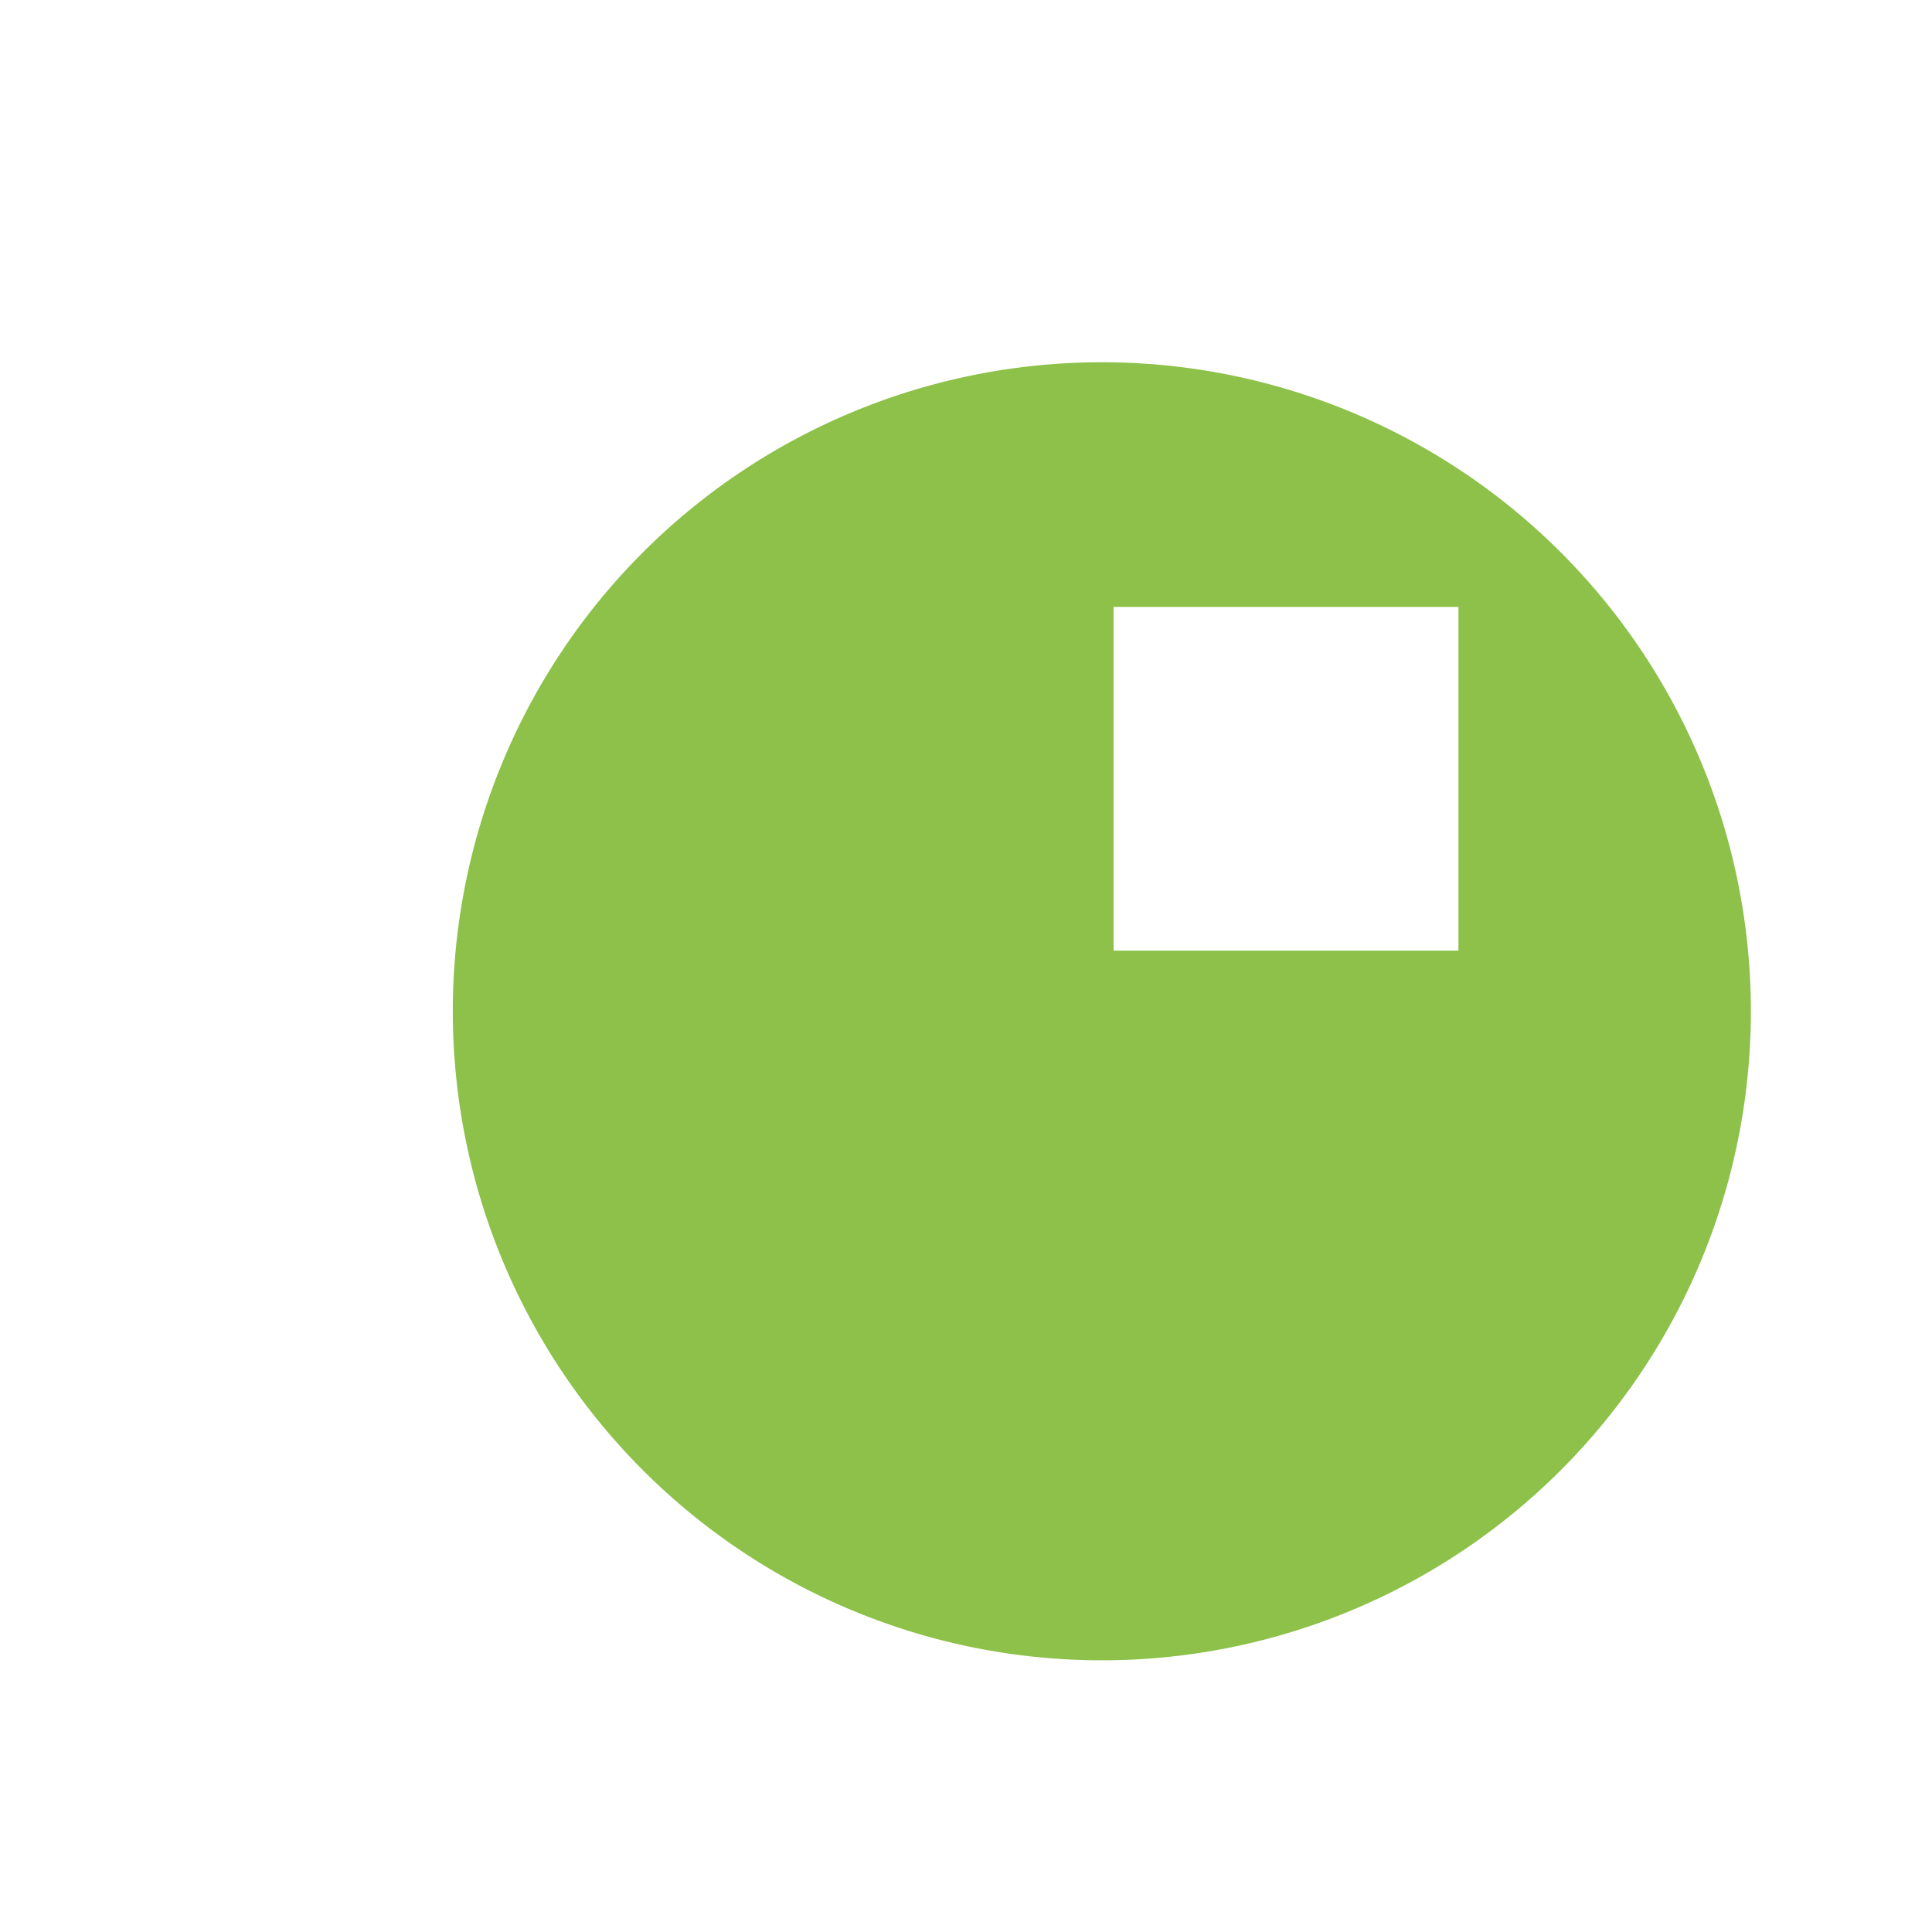 <?xml version="1.0" encoding="UTF-8" standalone="no"?>
<!-- Created with Inkscape (http://www.inkscape.org/) -->

<svg
   version="1.1"
   id="svg2198"
   width="64"
   height="64"
   viewBox="0 0 64 64"
   sodipodi:docname="teal_icon_flat.svg"
   inkscape:version="1.2.2 (b0a8486541, 2022-12-01)"
   xml:space="preserve"
   xmlns:inkscape="http://www.inkscape.org/namespaces/inkscape"
   xmlns:sodipodi="http://sodipodi.sourceforge.net/DTD/sodipodi-0.dtd"
   xmlns="http://www.w3.org/2000/svg"
   xmlns:svg="http://www.w3.org/2000/svg"><defs
     id="defs2202" /><sodipodi:namedview
     id="namedview2200"
     pagecolor="#505050"
     bordercolor="#eeeeee"
     borderopacity="1"
     inkscape:showpageshadow="0"
     inkscape:pageopacity="0"
     inkscape:pagecheckerboard="0"
     inkscape:deskcolor="#505050"
     showgrid="false"
     inkscape:zoom="5.6568542"
     inkscape:cx="-1.1490485"
     inkscape:cy="28.549436"
     inkscape:window-width="1920"
     inkscape:window-height="1080"
     inkscape:window-x="0"
     inkscape:window-y="0"
     inkscape:window-maximized="1"
     inkscape:current-layer="g2204" /><g
     inkscape:groupmode="layer"
     inkscape:label="Image"
     id="g2204"><path
       id="path27264"
       style="opacity:1;fill:#8dc149;fill-opacity:1;stroke:none;stroke-width:1.633;stroke-linecap:round;stroke-linejoin:round;stroke-dasharray:none;stroke-opacity:1"
       d="M 36.499,12 A 21.5,21.501 0 0 0 15,33.5 21.5,21.501 0 0 0 36.499,55 21.5,21.501 0 0 0 58,33.5 21.5,21.501 0 0 0 36.499,12 Z m 0.39,8.104 H 48.313 V 31.492 H 36.889 Z" /></g></svg>
